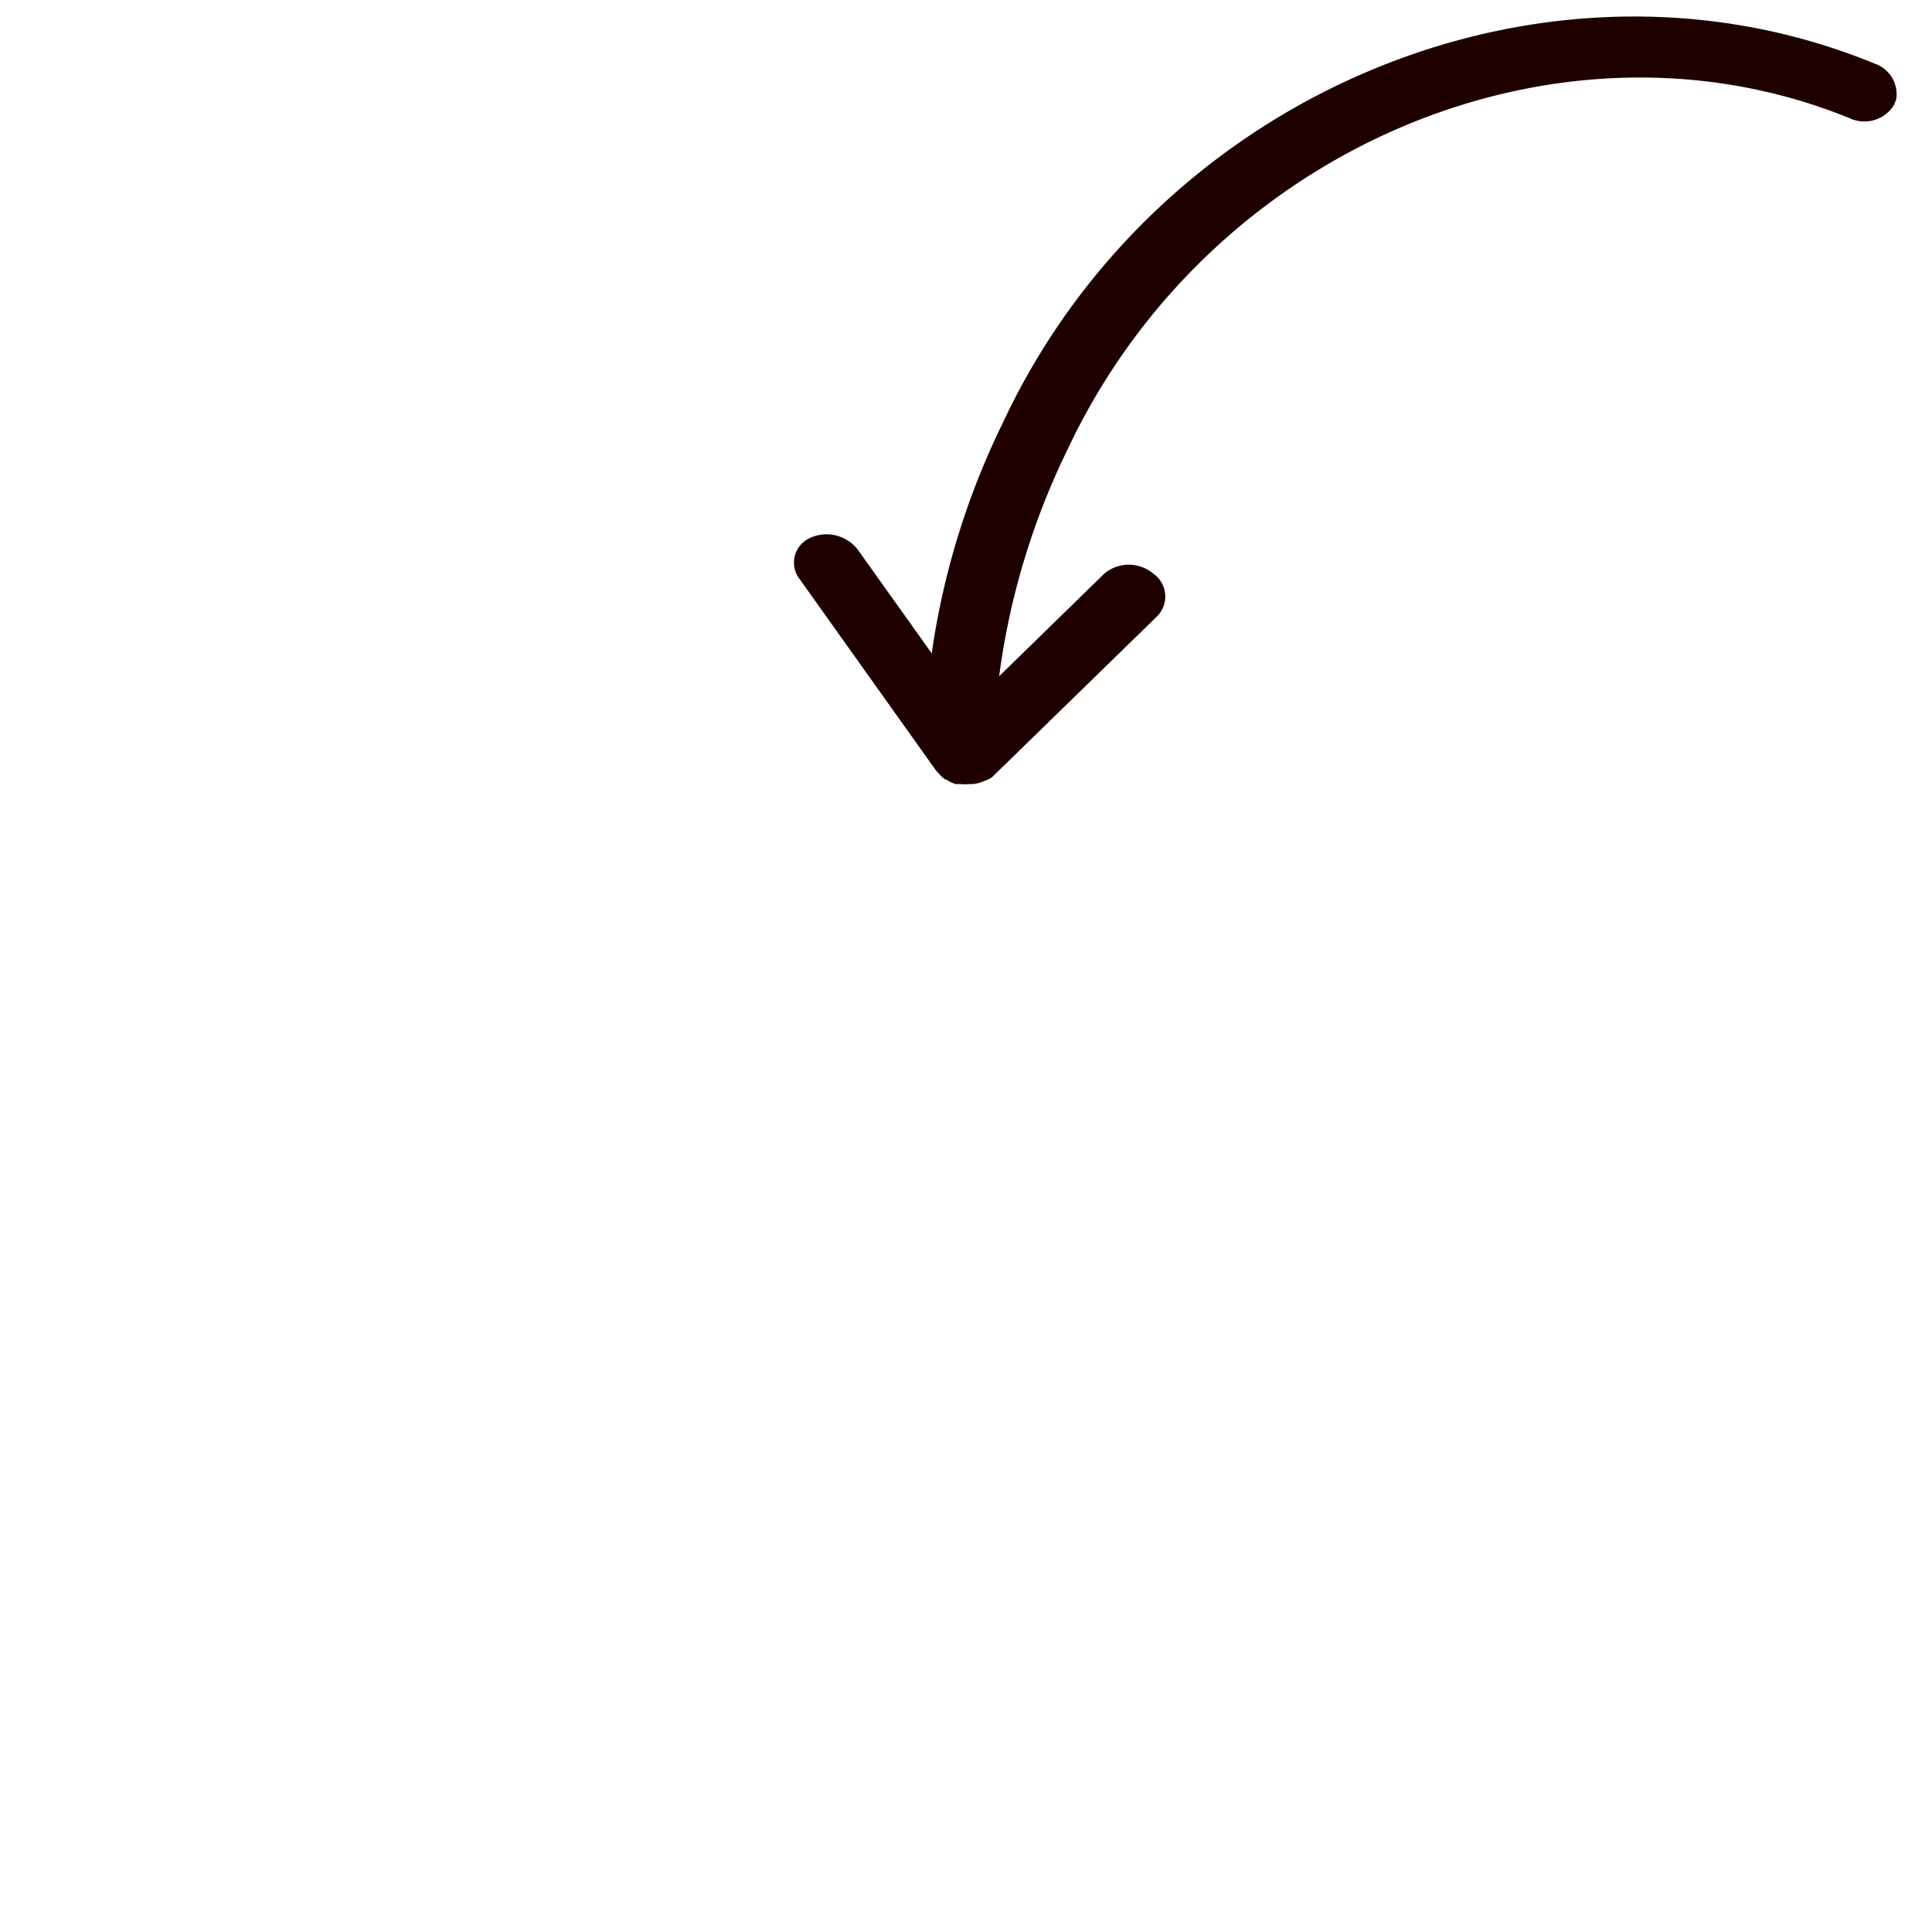 <svg id="Calque_1" data-name="Calque 1" xmlns="http://www.w3.org/2000/svg" viewBox="0 0 120 120"><title>Plan de travail 1</title><path d="M61.62,48.27l10.26-10a1.74,1.74,0,0,0-.27-2.66,2.37,2.37,0,0,0-3,0L62.06,42a45.49,45.49,0,0,1,4.21-14c8.79-18.8,30.58-28,48.61-20.66a2.16,2.16,0,0,0,2.79-.87c0-.09.07-.18.1-.27a2,2,0,0,0-1.31-2.24C96.22-4.37,71.92,5.65,62.29,26.26a48,48,0,0,0-4.42,14.32L53.3,34.17a2.44,2.44,0,0,0-3-.75A1.67,1.67,0,0,0,49.69,36l8.47,11.89.07.06a2.19,2.19,0,0,0,.49.47l.05,0a2.39,2.39,0,0,0,.58.28l.11,0,.2,0a2.65,2.65,0,0,0,.56,0l.22,0a2.28,2.28,0,0,0,.69-.19h0A1.78,1.78,0,0,0,61.62,48.27Z" style="fill:#1e0000"/></svg>
